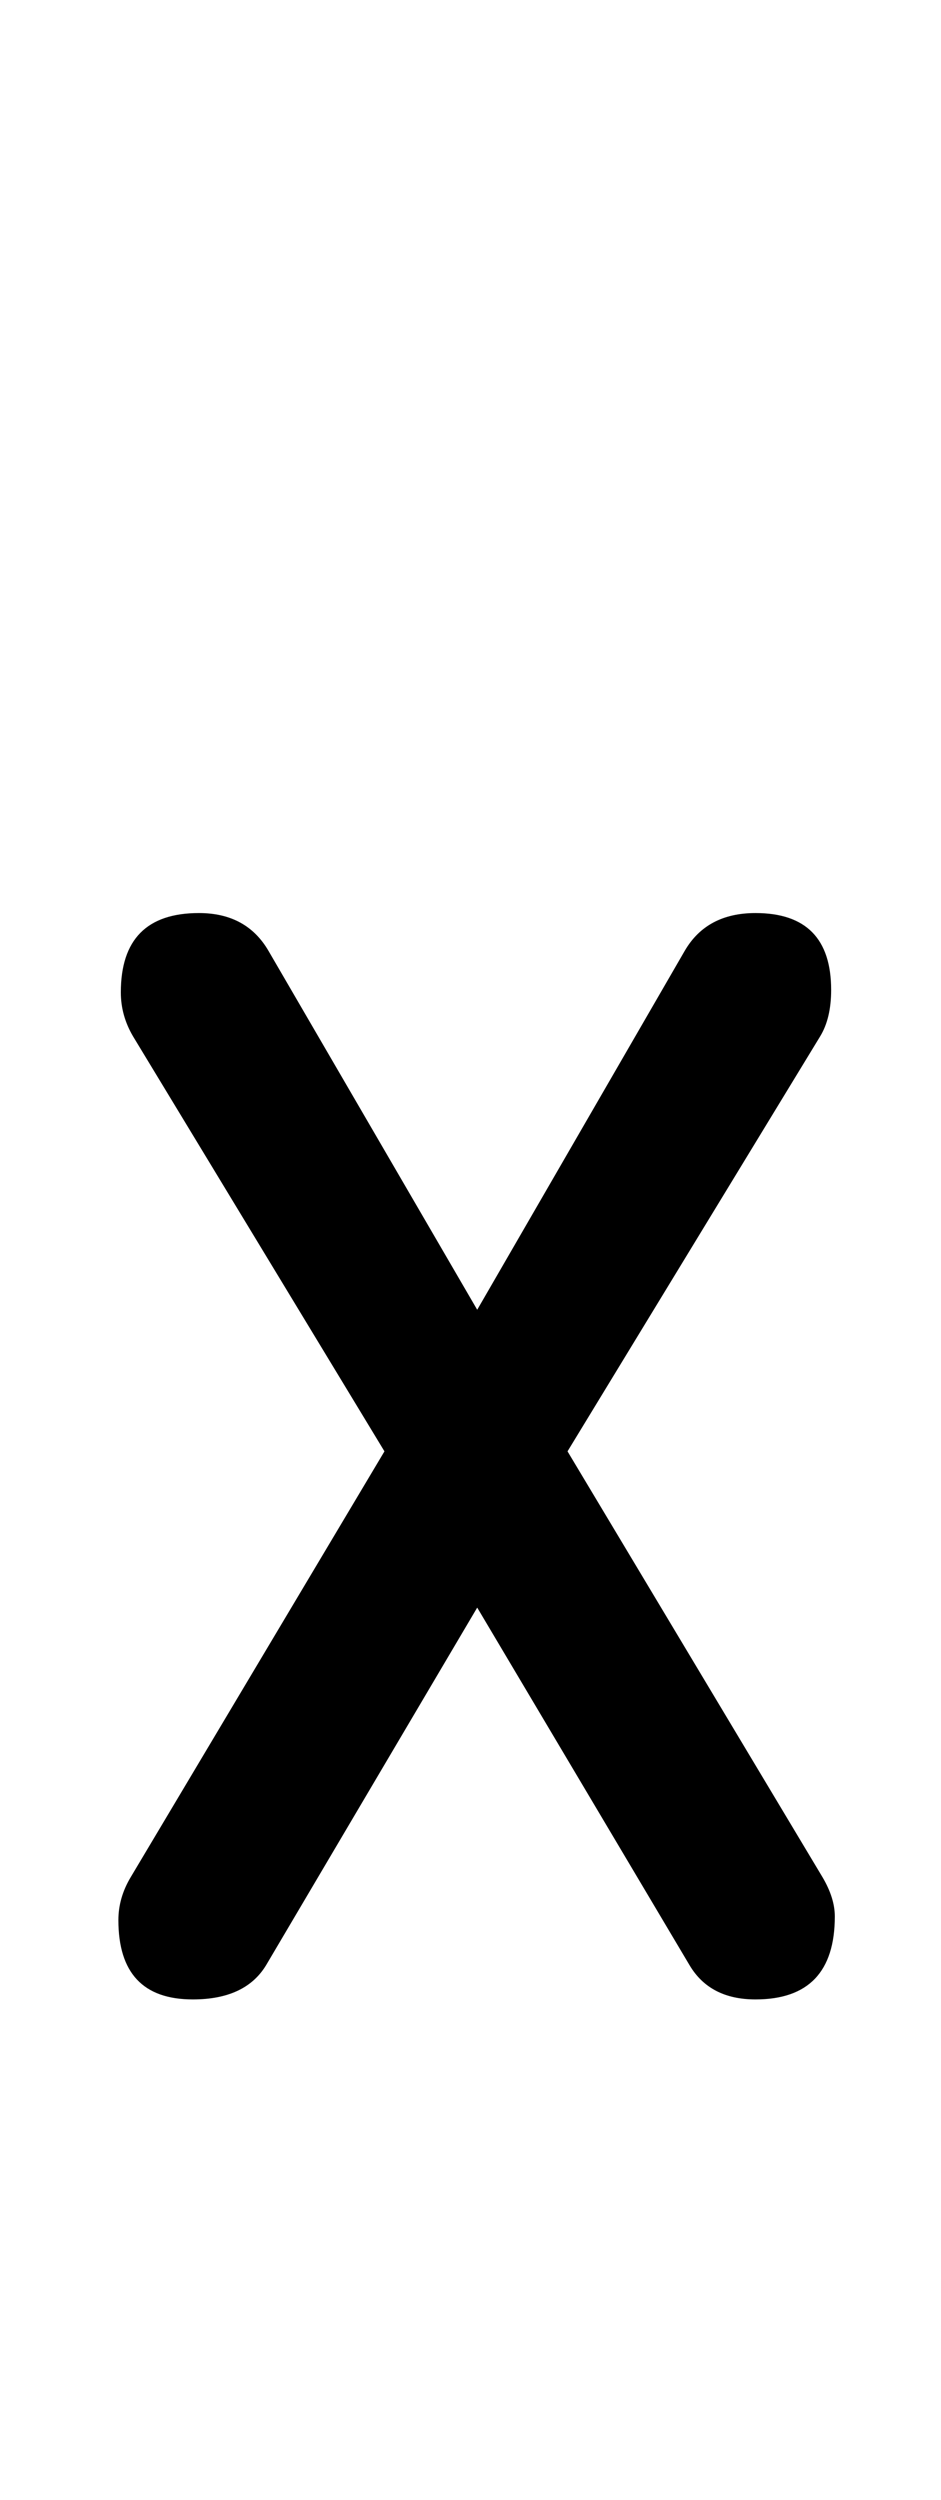 <?xml version="1.0" standalone="no"?>
<!DOCTYPE svg PUBLIC "-//W3C//DTD SVG 1.1//EN" "http://www.w3.org/Graphics/SVG/1.1/DTD/svg11.dtd" >
<svg xmlns="http://www.w3.org/2000/svg" xmlns:xlink="http://www.w3.org/1999/xlink" version="1.1" viewBox="-10 0 771 2048">
   <path fill="currentColor"
d="M609 748q62 0 62 63q0 23.218 -9 38l-207 340l209 349q10 17 10 32q0 68 -65 68q-37.372 0 -54 -28l-174 -293l-173 293q-17 28 -60 28q-61 0 -61 -65q0 -18.221 10 -35l208 -349l-206 -340q-10 -17 -10 -36q0 -65 64 -65q38.97 0 57 31l171 294l170 -294
q18 -31 58 -31z" />
</svg>
